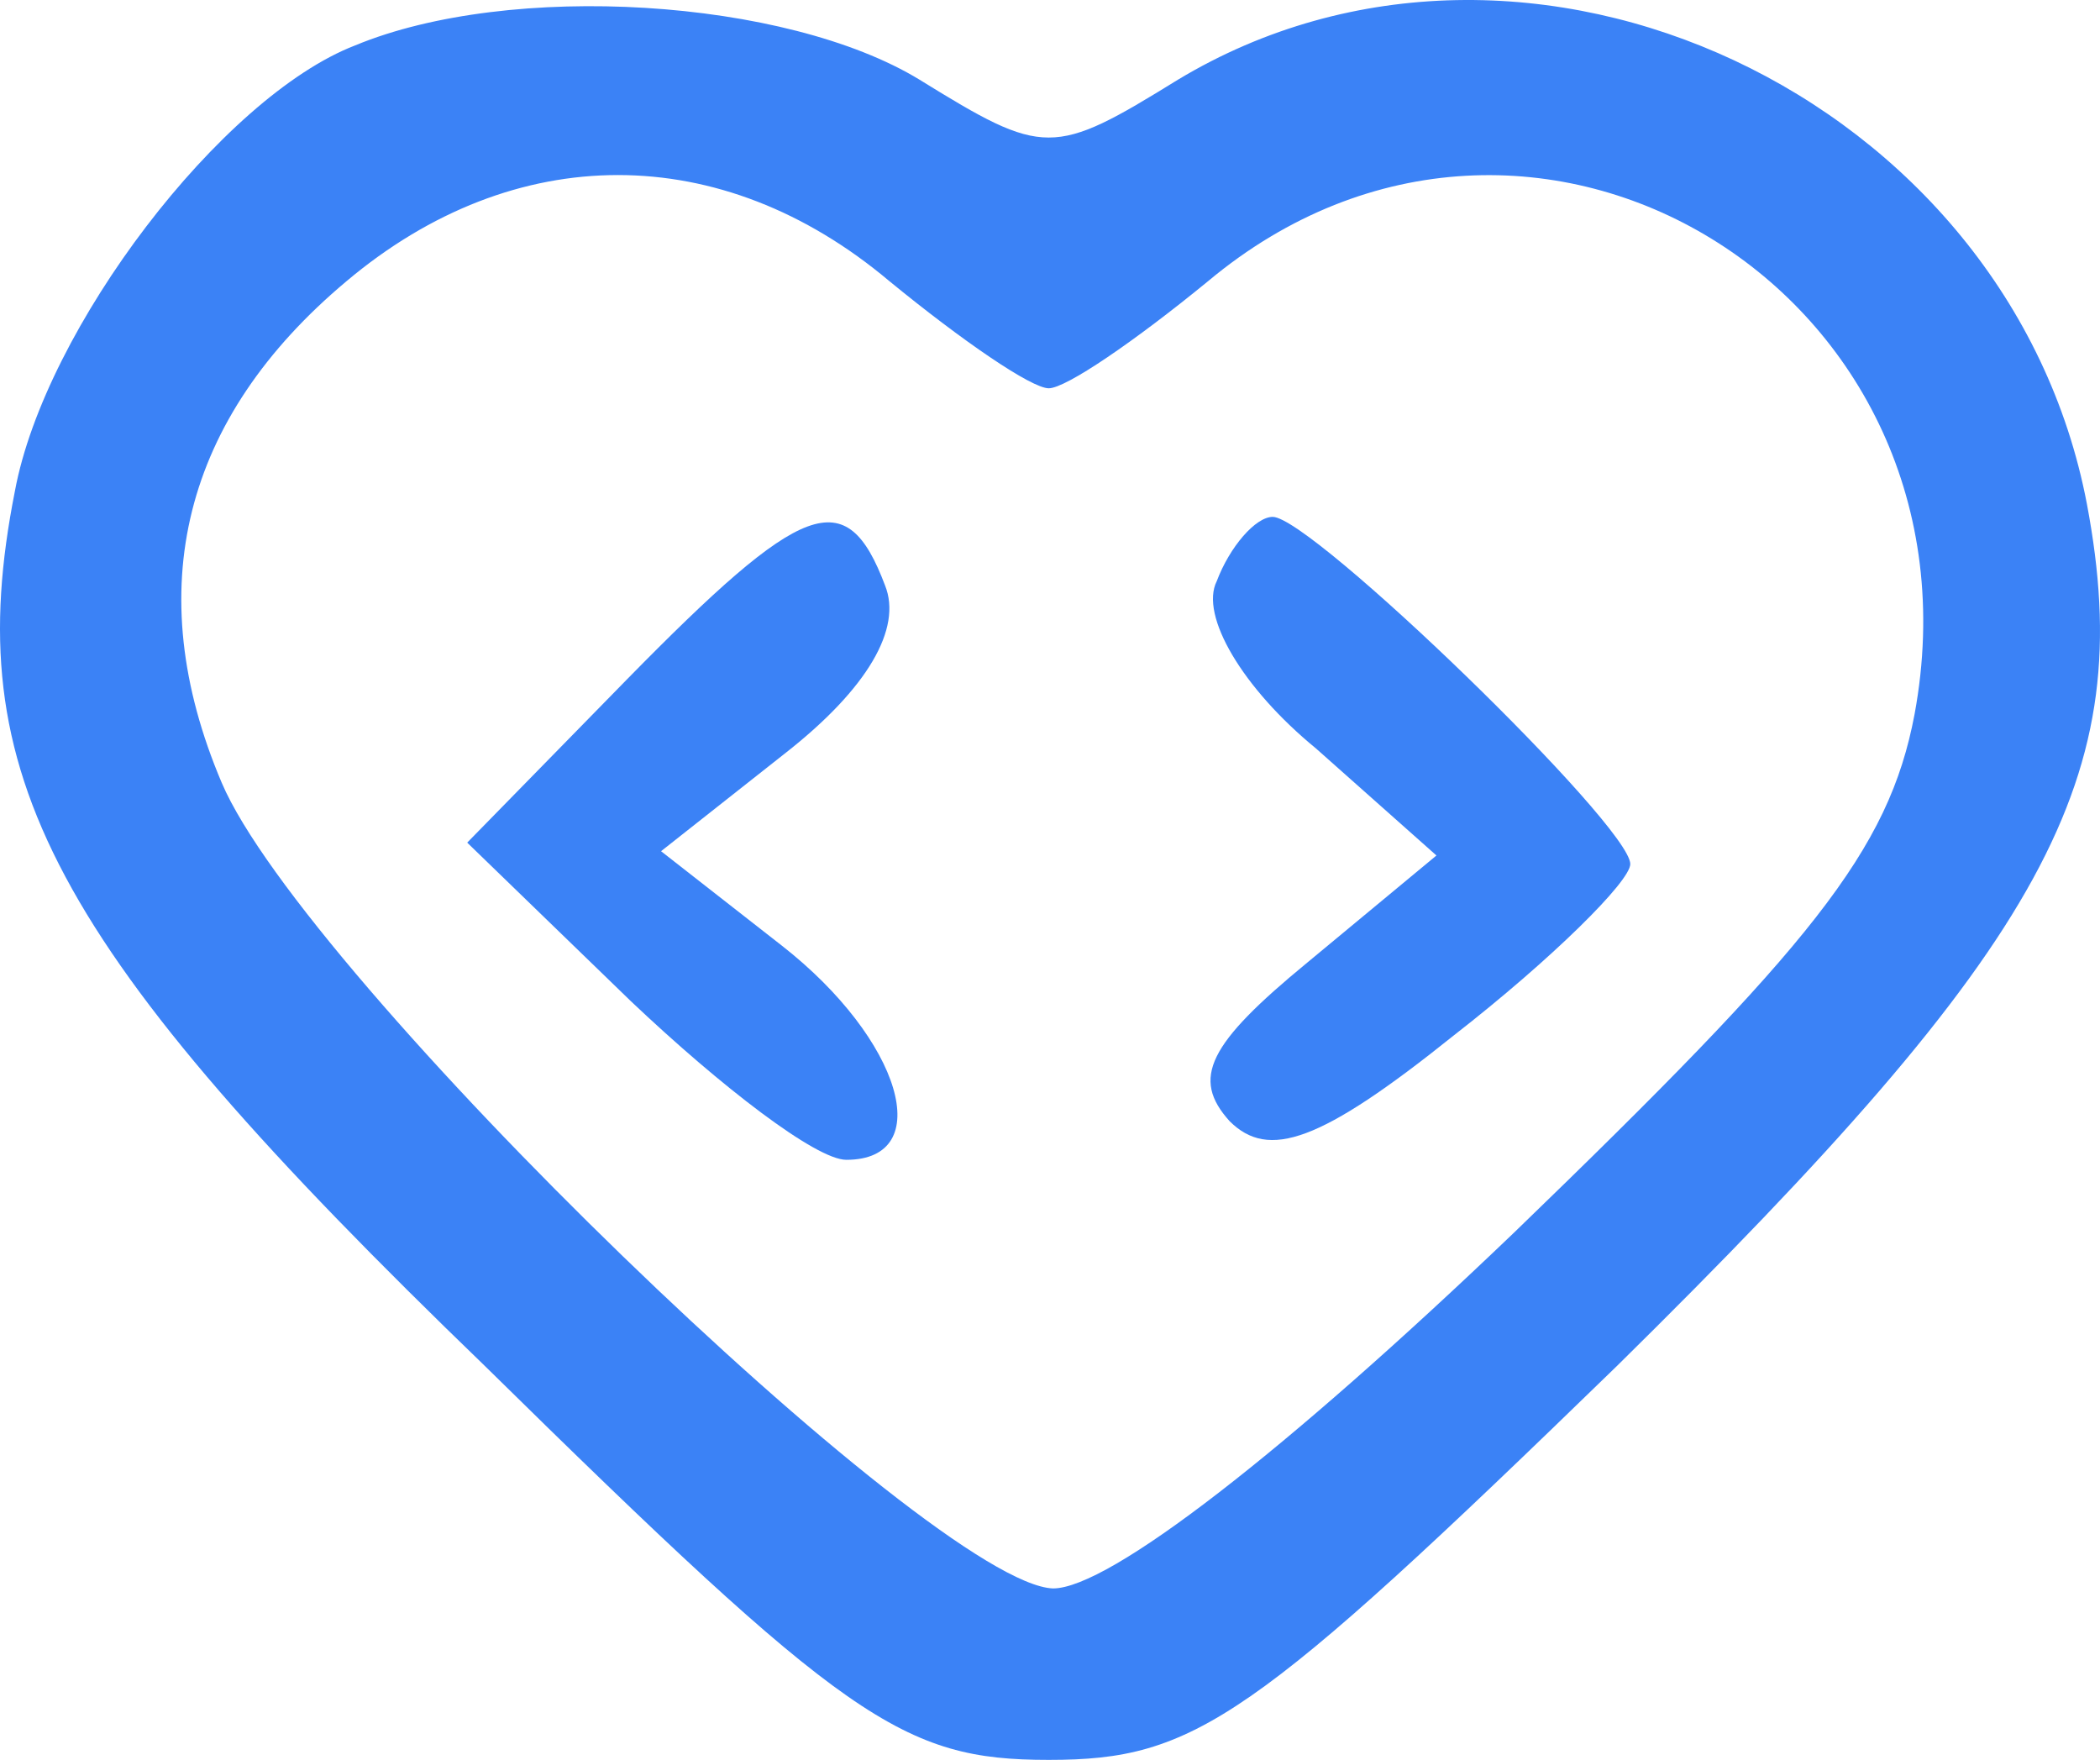 <svg width="253" height="212" viewBox="0 0 253 212" fill="none" xmlns="http://www.w3.org/2000/svg">
<path d="M42.793 5.467C26.705 11.663 5.427 39.545 1.794 59.166C-4.953 93.244 5.946 113.897 58.363 164.498C101.957 207.353 108.704 212 126.349 212C143.994 212 150.741 207.353 194.854 164.498C246.752 113.381 257.651 93.76 251.423 60.715C242.081 11.663 183.956 -15.702 141.918 9.598C126.868 18.892 125.83 18.892 110.78 9.598C94.691 -0.212 61.477 -2.278 42.793 5.467ZM107.147 33.866C115.969 41.094 124.273 46.774 126.349 46.774C128.425 46.774 136.729 41.094 145.551 33.866C184.475 1.337 240.006 35.415 230.664 86.015C227.55 102.538 218.208 113.897 182.399 148.491C154.893 174.824 133.615 191.347 126.868 191.347C112.337 190.83 36.566 117.511 26.705 94.276C16.844 71.041 22.034 50.388 41.755 33.866C61.995 16.827 86.906 16.827 107.147 33.866Z" fill="#3B82F6"/>
<path d="M75.489 81.885L56.287 101.505L76.008 120.609C86.906 130.936 98.324 139.714 101.957 139.714C112.855 139.714 108.704 125.256 94.172 113.897L79.641 102.538L94.691 90.662C104.552 82.917 108.704 75.689 106.628 70.525C101.957 58.133 96.767 60.199 75.489 81.885Z" fill="#3B82F6"/>
<path d="M146.589 70.009C144.513 74.139 149.703 82.917 158.526 90.146L173.057 103.054L157.488 115.962C145.551 125.773 143.475 129.903 148.146 135.067C152.817 139.714 159.045 137.648 175.133 124.74C187.07 115.446 196.411 106.152 196.411 104.087C196.411 99.44 158.007 62.264 153.336 62.264C151.26 62.264 148.146 65.878 146.589 70.009Z" fill="#3B82F6"/>
</svg>
